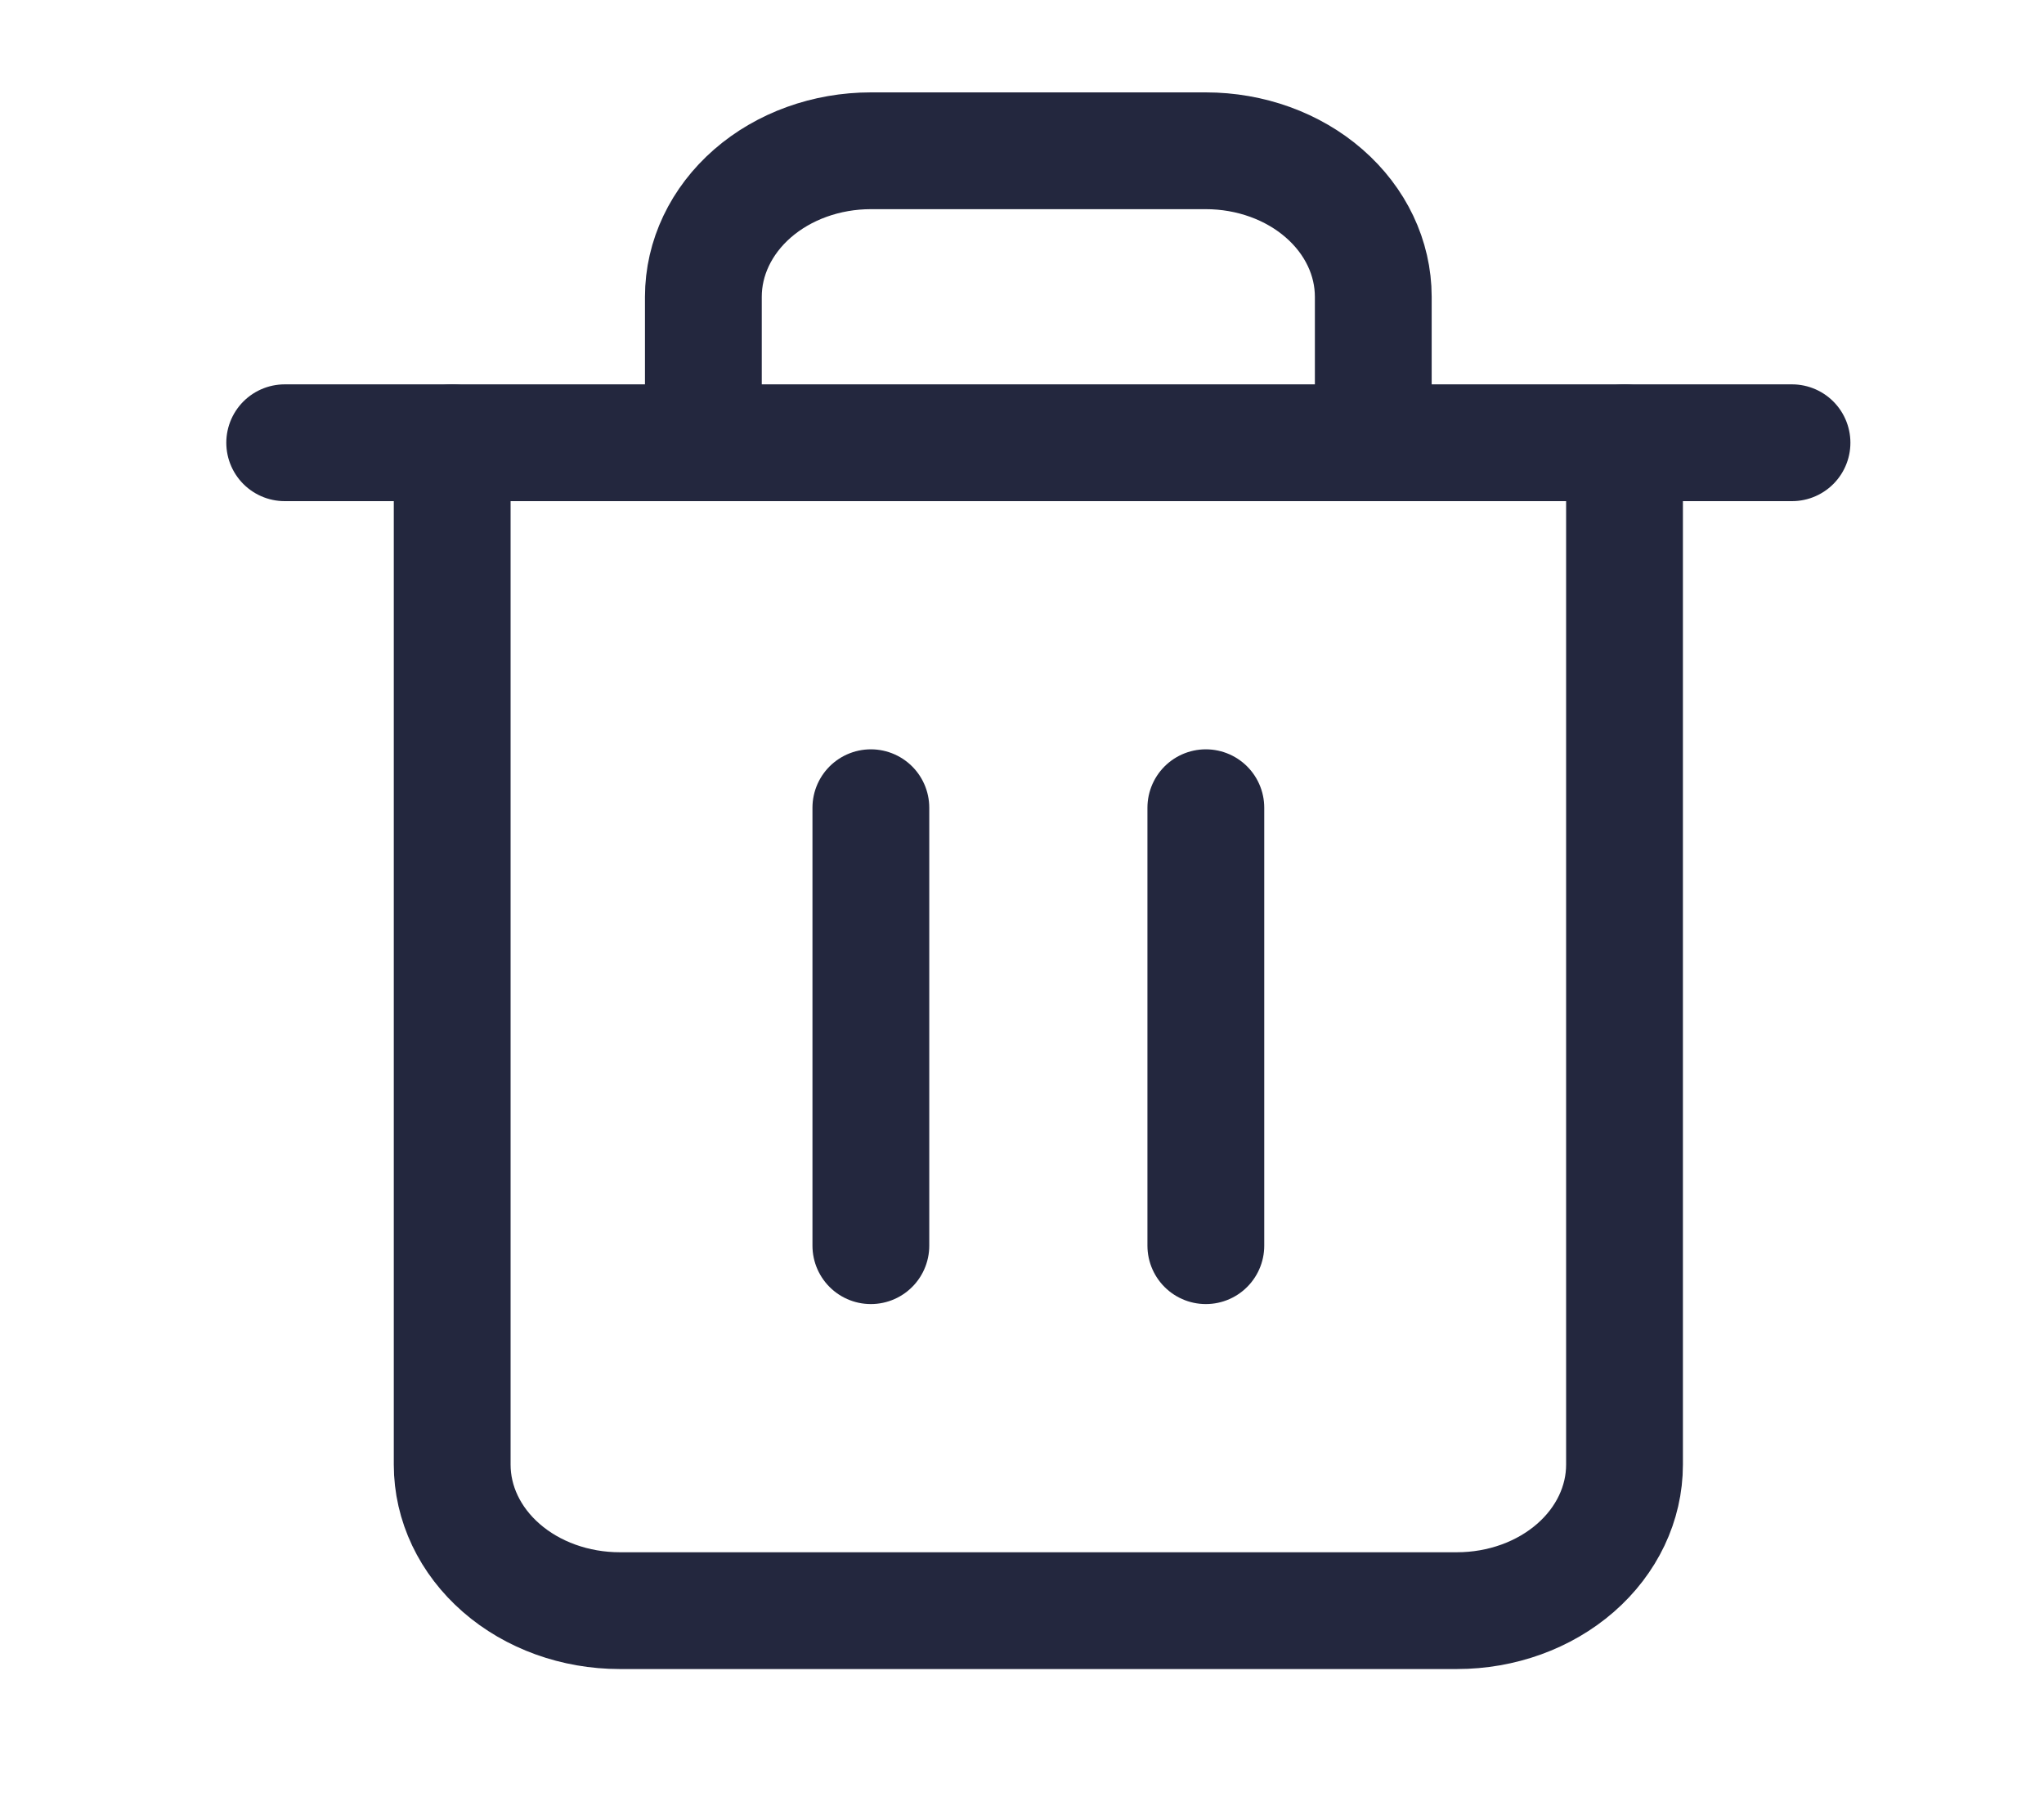 <svg width="35" height="31" viewBox="0 0 35 31" fill="none" xmlns="http://www.w3.org/2000/svg">
<path d="M4.875 7.582H7.743H30.685" stroke="#23273E" stroke-width="2" stroke-linecap="round" stroke-linejoin="round"/>
<path d="M27.817 7.582V25.082C27.817 25.745 27.515 26.381 26.977 26.85C26.439 27.319 25.71 27.582 24.949 27.582H10.611C9.85 27.582 9.12 27.319 8.583 26.85C8.045 26.381 7.743 25.745 7.743 25.082V7.582M12.044 7.582V5.082C12.044 4.419 12.347 3.783 12.884 3.314C13.422 2.845 14.152 2.582 14.912 2.582H20.648C21.408 2.582 22.138 2.845 22.675 3.314C23.213 3.783 23.515 4.419 23.515 5.082V7.582" stroke="#23273E" stroke-width="2" stroke-linecap="round" stroke-linejoin="round"/>
<path d="M14.912 13.832V21.332" stroke="#23273E" stroke-width="2" stroke-linecap="round" stroke-linejoin="round"/>
<path d="M20.648 13.832V21.332" stroke="#23273E" stroke-width="2" stroke-linecap="round" stroke-linejoin="round"/>
</svg>
